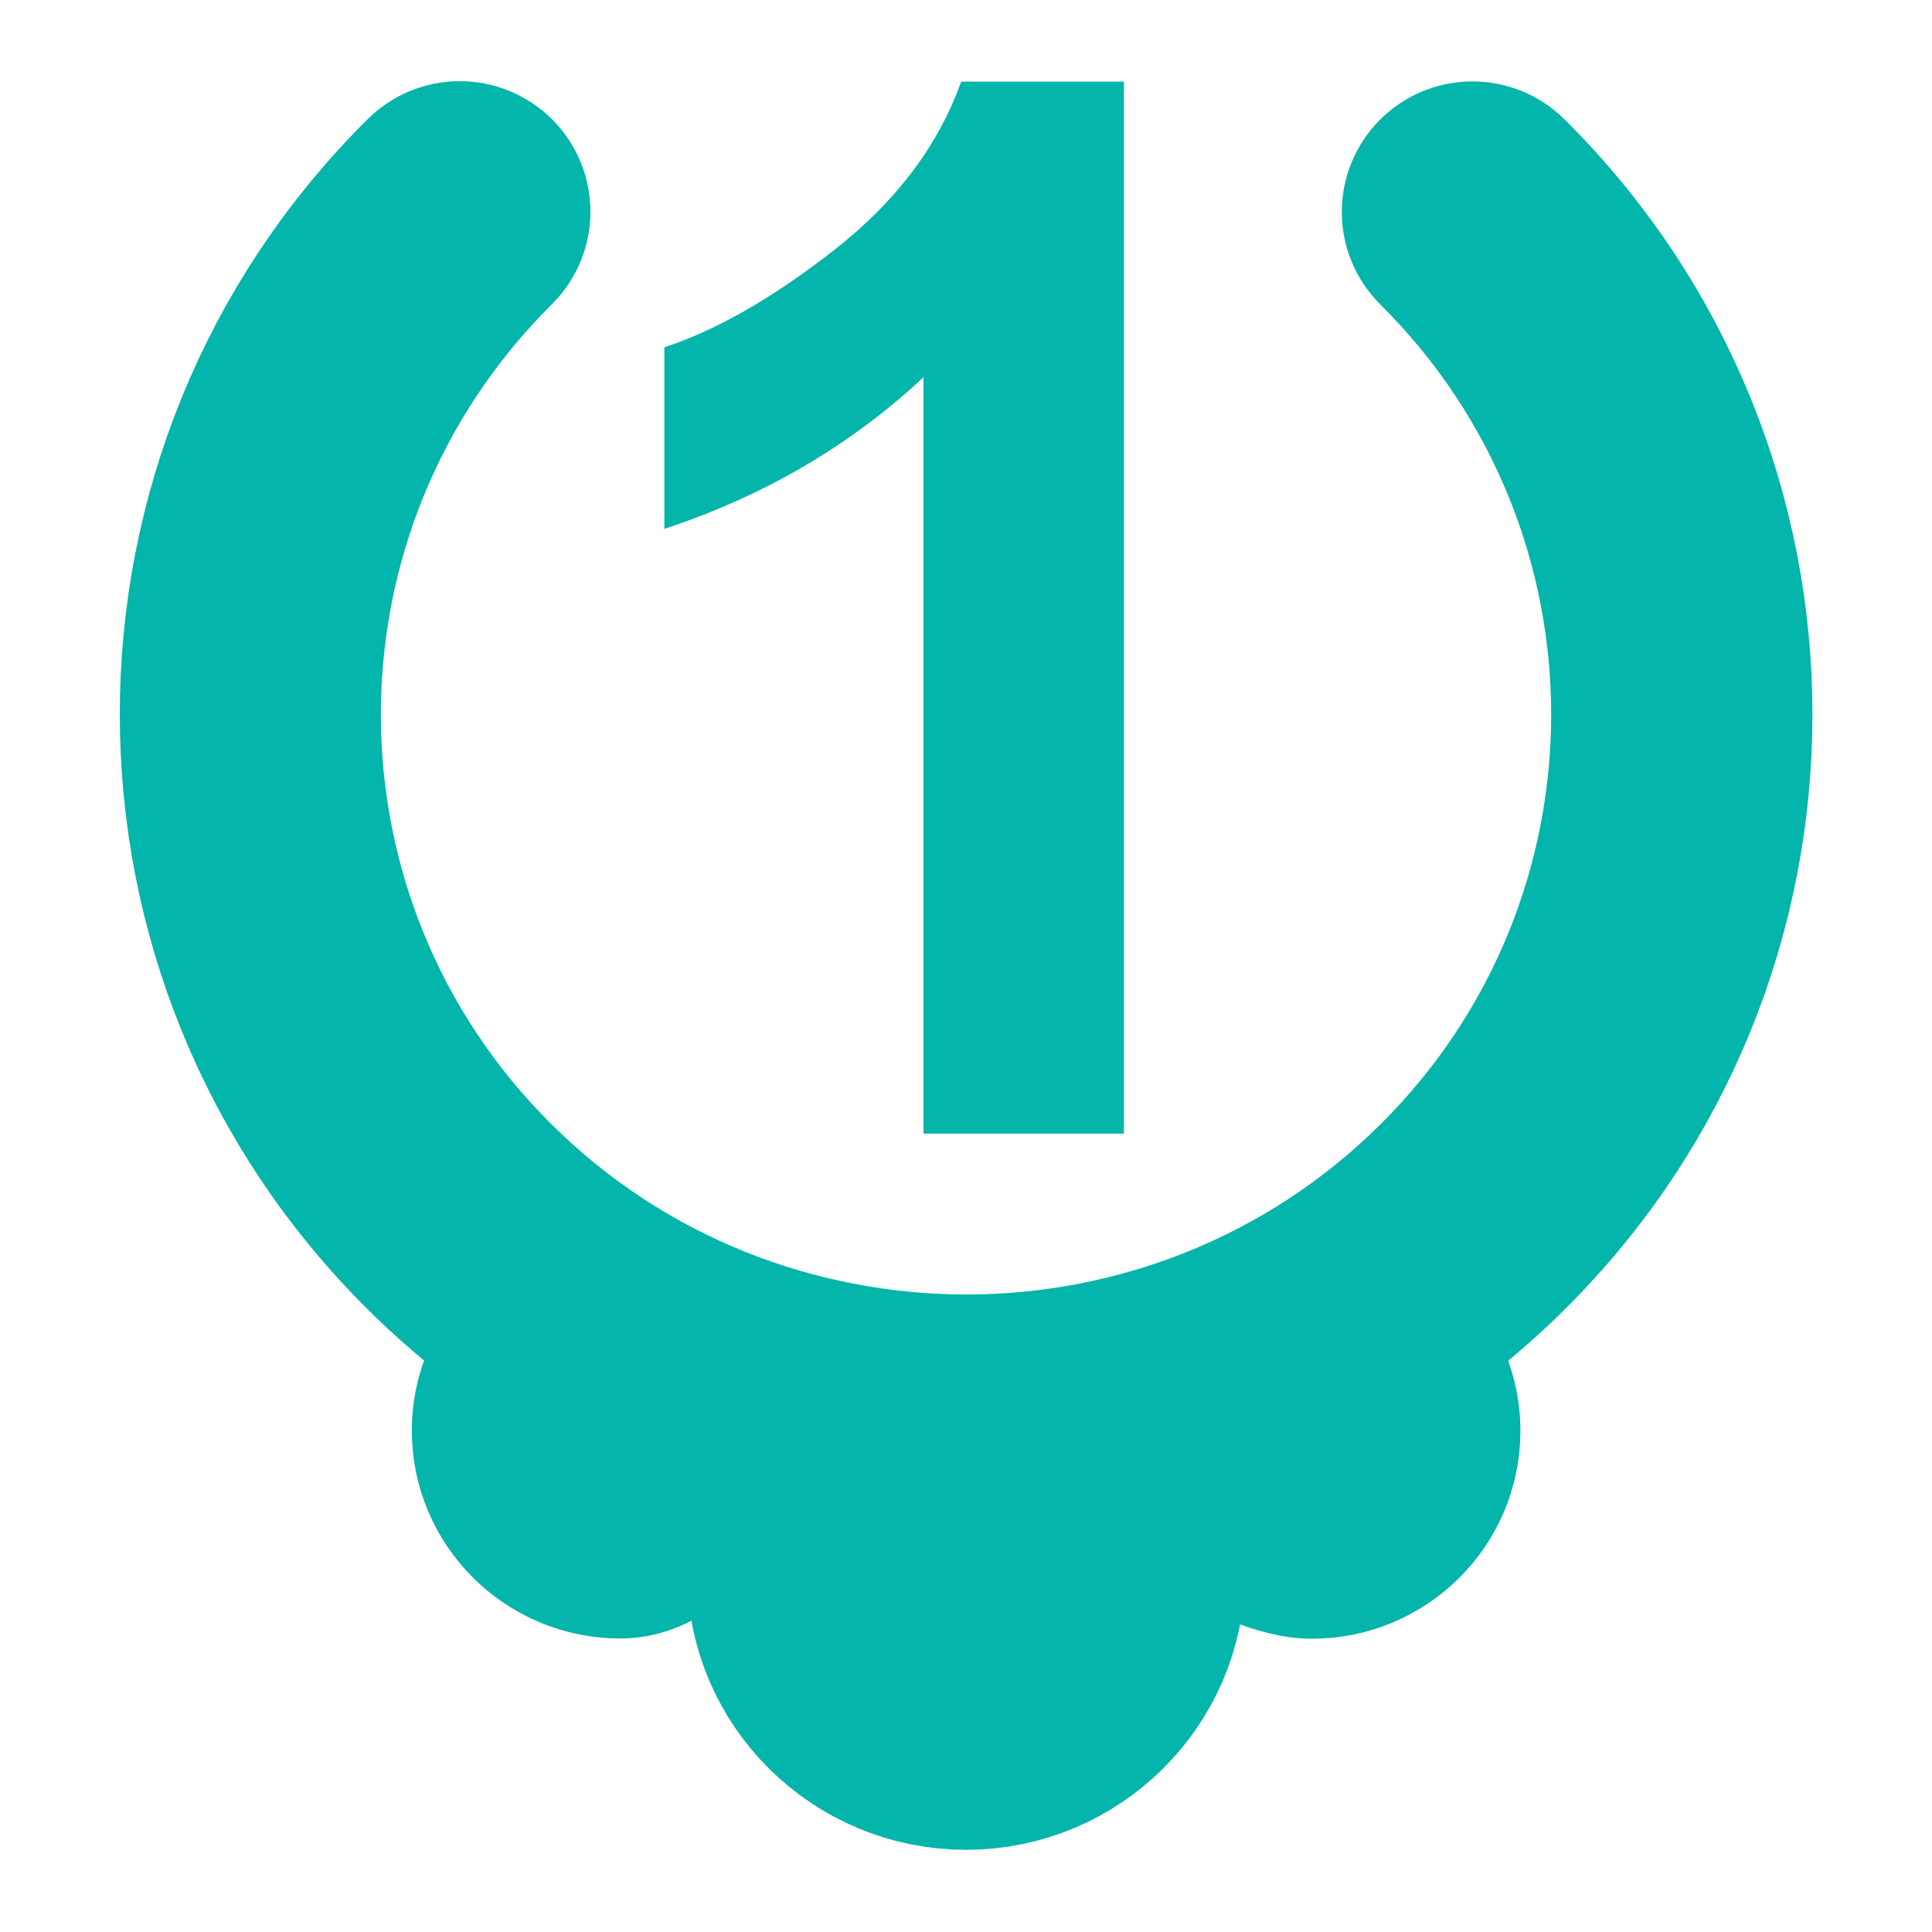 <?xml version="1.0" encoding="utf-8"?>
<!-- Generator: Adobe Illustrator 27.0.0, SVG Export Plug-In . SVG Version: 6.00 Build 0)  -->
<svg version="1.1"
	 id="svg5153" xmlns:svg="http://www.w3.org/2000/svg" xmlns:sodipodi="http://sodipodi.sourceforge.net/DTD/sodipodi-0.dtd" xmlns:inkscape="http://www.inkscape.org/namespaces/inkscape" inkscape:version="1.2.2 (732a01da63, 2022-12-09)" sodipodi:docname="1_necklace.svg"
	 xmlns="http://www.w3.org/2000/svg" xmlns:xlink="http://www.w3.org/1999/xlink" x="0px" y="0px" viewBox="0 0 800 800"
	 style="enable-background:new 0 0 800 800;" xml:space="preserve">
<style type="text/css">
	.st0{fill:none;stroke:#03B5AA;stroke-width:86.146;stroke-linecap:round;stroke-linejoin:round;stroke-miterlimit:133.333;}
	.st1{fill:#03B5AA;}
</style>
<sodipodi:namedview  bordercolor="#eeeeee" borderopacity="1" id="namedview5155" inkscape:current-layer="svg5153" inkscape:cx="290.47045" inkscape:cy="534.62002" inkscape:deskcolor="#505050" inkscape:pagecheckerboard="0" inkscape:pageopacity="0" inkscape:showpageshadow="0" inkscape:window-height="1009" inkscape:window-maximized="1" inkscape:window-width="1920" inkscape:window-x="-8" inkscape:window-y="-8" inkscape:zoom="0.518125" pagecolor="#505050" showgrid="false">
	</sodipodi:namedview>
<path id="path5151" sodipodi:nodetypes="ssccsscccccccccccccssccss" class="st0" d="M400,722.9c-39.9,0-72.4-32.2-72.4-71.9
	c0-21.4,9.5-40.6,24.4-53.8c254.2,215.3-34.4-6.3-52.6-13c0.5,2.7-18.6,51.2-42.5,51.2s-43.3-19.3-43.3-43c0-16.4,9.4-30.8,23.1-38
	c-19.2-12-37.4-26.2-54.1-42.8c-119.9-119-119.9-312.7,0-431.7c4.3-4.3,11.3-4.3,15.6,0c4.3,4.3,4.3,11.2,0,15.5
	C86.8,206,86.8,385.8,198.1,496.2c55.6,55.2,128.8,82.8,201.9,82.9c73.1,0,146.2-27.6,201.9-82.9c111.3-110.5,111.3-290.2,0-400.7
	c-4.3-4.3-4.3-11.2,0-15.5c4.3-4.3,11.3-4.3,15.6,0c119.9,119,119.9,312.7,0,431.7c-16.7,16.6-34.9,30.9-54.1,42.8
	c13.7,7.2,23.1,21.6,23.1,38c0,23.7-19.4,43-43.3,43c-23.9,0-77.3-41-95.1-38.3c15,13.2,24.4,32.4,24.4,53.8
	C472.4,690.7,439.9,722.9,400,722.9L400,722.9z"/>
<path id="path25489" class="st1" d="M465.5,469.4h-83.1V156.2c-30.3,28.3-66.1,49.2-107.3,62.8v-75.2c21.7-7.1,45.2-20.6,70.6-40.5
	c25.4-19.9,42.8-43,52.3-69.5h67.4V469.4z"/>
</svg>
